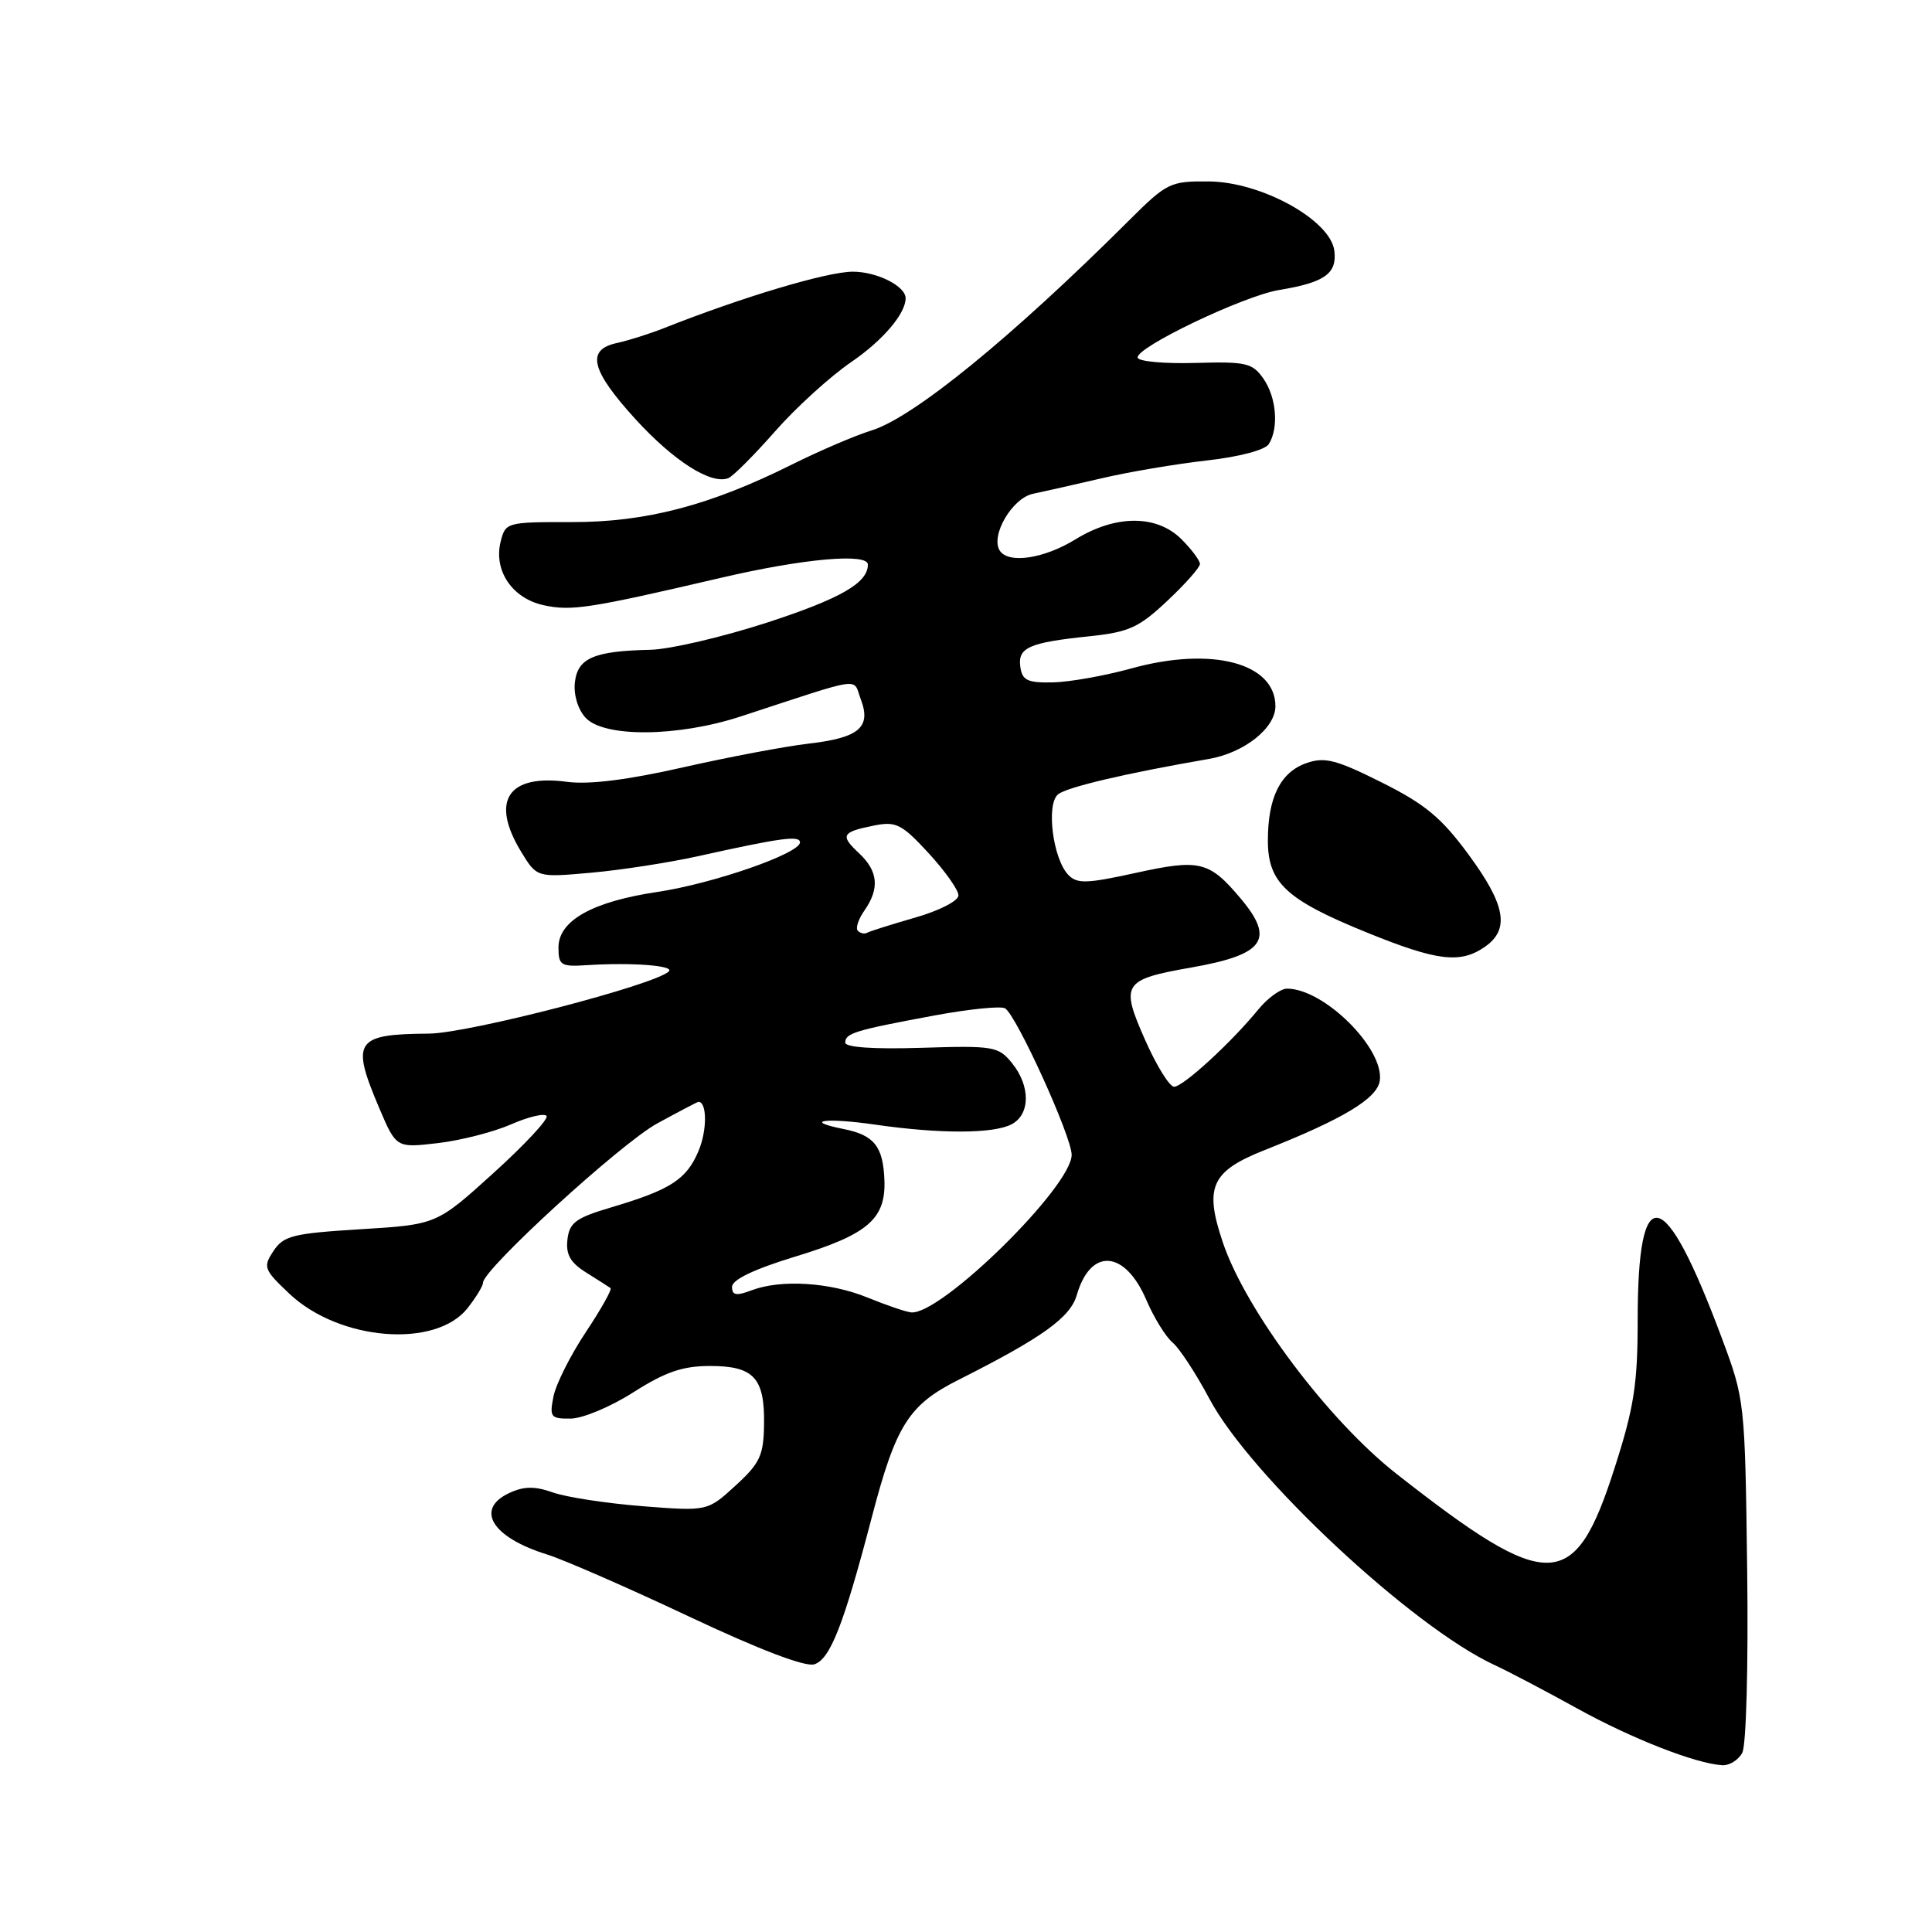 <?xml version="1.0" encoding="UTF-8" standalone="no"?>
<!DOCTYPE svg PUBLIC "-//W3C//DTD SVG 1.1//EN" "http://www.w3.org/Graphics/SVG/1.1/DTD/svg11.dtd" >
<svg xmlns="http://www.w3.org/2000/svg" xmlns:xlink="http://www.w3.org/1999/xlink" version="1.1" viewBox="0 0 256 256">
 <g >
 <path fill="currentColor"
d=" M 230.86 232.25 C 231.39 231.27 231.67 220.65 231.51 208.00 C 231.22 185.64 231.19 185.45 228.13 177.25 C 220.51 156.85 217.00 156.12 217.00 174.92 C 217.00 183.37 216.52 186.49 213.96 194.46 C 208.64 211.09 205.30 211.18 185.04 195.29 C 175.99 188.19 165.08 173.65 162.04 164.65 C 159.54 157.26 160.48 155.20 167.62 152.37 C 178.01 148.26 182.49 145.55 182.83 143.20 C 183.43 138.93 175.44 131.00 170.54 131.00 C 169.69 131.00 167.98 132.24 166.74 133.75 C 163.18 138.12 156.77 144.00 155.57 144.00 C 154.97 144.00 153.24 141.21 151.73 137.79 C 148.43 130.34 148.78 129.80 157.85 128.20 C 167.54 126.50 168.97 124.50 164.39 119.05 C 160.22 114.10 158.98 113.80 150.51 115.66 C 143.95 117.10 142.71 117.13 141.55 115.92 C 139.51 113.79 138.60 106.58 140.19 105.26 C 141.35 104.30 149.25 102.45 160.15 100.57 C 164.84 99.77 169.00 96.48 169.00 93.58 C 169.00 87.85 160.57 85.63 149.95 88.56 C 146.40 89.54 141.70 90.38 139.50 90.42 C 136.15 90.49 135.45 90.15 135.20 88.38 C 134.83 85.81 136.33 85.14 144.35 84.31 C 149.60 83.76 150.91 83.16 154.68 79.61 C 157.06 77.38 159.00 75.18 159.00 74.73 C 159.00 74.28 157.90 72.80 156.55 71.45 C 153.27 68.18 147.83 68.19 142.50 71.47 C 138.31 74.05 133.58 74.74 132.46 72.94 C 131.23 70.94 134.13 66.00 136.88 65.43 C 138.32 65.13 142.43 64.20 146.00 63.37 C 149.57 62.53 155.82 61.48 159.88 61.02 C 164.17 60.54 167.62 59.63 168.12 58.85 C 169.47 56.71 169.14 52.64 167.40 50.16 C 165.95 48.09 165.10 47.90 158.40 48.09 C 154.34 48.21 150.89 47.90 150.75 47.40 C 150.39 46.09 164.73 39.22 169.47 38.43 C 175.52 37.43 177.17 36.27 176.81 33.25 C 176.33 29.17 167.14 24.09 160.16 24.04 C 155.04 24.00 154.62 24.21 149.56 29.25 C 134.06 44.70 121.08 55.29 115.50 57.03 C 113.30 57.71 108.58 59.74 105.00 61.52 C 94.07 66.98 85.58 69.20 75.75 69.18 C 67.15 69.17 66.98 69.21 66.34 71.76 C 65.38 75.60 67.86 79.28 72.02 80.19 C 75.71 81.00 78.08 80.63 95.50 76.57 C 106.40 74.02 115.00 73.25 115.00 74.81 C 115.00 77.24 111.40 79.31 101.69 82.48 C 95.75 84.41 88.77 86.04 86.19 86.10 C 78.72 86.26 76.55 87.19 76.18 90.38 C 75.98 92.02 76.56 93.97 77.58 95.09 C 79.98 97.74 89.79 97.67 98.16 94.93 C 114.75 89.50 112.96 89.76 114.06 92.66 C 115.47 96.37 113.84 97.76 107.18 98.53 C 104.06 98.89 96.55 100.31 90.50 101.68 C 83.19 103.34 78.05 103.98 75.17 103.60 C 67.28 102.54 64.94 106.11 69.07 112.89 C 71.14 116.28 71.14 116.28 78.32 115.64 C 82.27 115.29 88.65 114.30 92.50 113.45 C 103.48 111.01 106.00 110.67 106.00 111.62 C 106.00 113.09 94.47 117.09 87.09 118.19 C 78.49 119.47 74.00 121.99 74.00 125.55 C 74.00 127.91 74.32 128.11 77.75 127.89 C 83.70 127.51 89.40 127.94 88.63 128.71 C 86.84 130.50 62.08 136.92 56.83 136.96 C 47.06 137.03 46.47 137.92 50.24 146.80 C 52.50 152.11 52.50 152.11 58.00 151.47 C 61.02 151.12 65.40 150.00 67.73 148.98 C 70.06 147.96 72.17 147.47 72.43 147.88 C 72.68 148.30 69.51 151.70 65.37 155.45 C 57.85 162.26 57.85 162.26 47.79 162.88 C 38.82 163.43 37.57 163.74 36.24 165.76 C 34.83 167.89 34.95 168.22 38.36 171.44 C 44.99 177.68 57.73 178.70 61.96 173.33 C 63.08 171.90 64.00 170.39 64.00 169.97 C 64.00 168.20 82.27 151.50 87.07 148.87 C 89.96 147.29 92.42 146.00 92.55 146.00 C 93.69 146.00 93.71 149.77 92.57 152.48 C 90.99 156.27 88.88 157.64 81.00 159.98 C 76.31 161.37 75.45 161.99 75.19 164.24 C 74.96 166.23 75.57 167.31 77.69 168.63 C 79.24 169.60 80.68 170.52 80.90 170.68 C 81.12 170.84 79.65 173.47 77.62 176.52 C 75.59 179.57 73.67 183.40 73.34 185.03 C 72.79 187.78 72.97 188.00 75.62 187.97 C 77.21 187.96 80.95 186.39 83.95 184.47 C 88.18 181.78 90.46 181.00 94.08 181.00 C 99.89 181.00 101.34 182.57 101.24 188.77 C 101.18 192.85 100.70 193.89 97.46 196.85 C 93.75 200.25 93.75 200.25 85.13 199.58 C 80.38 199.20 75.06 198.39 73.30 197.77 C 70.90 196.92 69.46 196.92 67.55 197.80 C 62.87 199.93 65.15 203.71 72.50 205.98 C 74.70 206.67 83.14 210.35 91.26 214.18 C 100.62 218.59 106.70 220.91 107.90 220.53 C 110.00 219.86 111.78 215.32 115.49 201.15 C 118.71 188.82 120.39 186.16 127.04 182.82 C 138.11 177.24 141.82 174.58 142.68 171.60 C 144.50 165.30 149.05 165.62 151.89 172.24 C 152.90 174.60 154.47 177.14 155.38 177.90 C 156.28 178.65 158.48 182.01 160.26 185.36 C 165.68 195.55 187.07 215.53 198.00 220.61 C 199.93 221.50 204.86 224.10 208.97 226.37 C 216.22 230.38 224.71 233.70 228.21 233.90 C 229.16 233.96 230.35 233.21 230.86 232.25 Z  M 196.78 125.44 C 200.08 123.13 199.50 119.90 194.58 113.22 C 191.00 108.35 188.83 106.55 183.07 103.67 C 177.05 100.66 175.53 100.27 173.12 101.11 C 169.67 102.31 168.00 105.66 168.00 111.37 C 168.00 116.98 170.43 119.23 181.18 123.59 C 190.47 127.36 193.52 127.72 196.78 125.44 Z  M 102.68 57.18 C 105.46 54.01 110.02 49.87 112.81 47.96 C 116.97 45.12 120.00 41.56 120.00 39.52 C 120.00 37.91 116.20 36.00 113.01 36.00 C 109.62 36.00 98.40 39.35 88.00 43.47 C 86.08 44.23 83.26 45.12 81.75 45.45 C 77.62 46.33 78.29 49.06 84.23 55.57 C 89.30 61.11 94.22 64.24 96.50 63.36 C 97.11 63.13 99.89 60.35 102.68 57.18 Z  M 115.00 171.95 C 110.00 169.90 103.47 169.49 99.57 170.98 C 97.55 171.74 97.00 171.64 97.00 170.51 C 97.00 169.57 99.92 168.17 105.36 166.51 C 114.99 163.58 117.38 161.53 117.19 156.38 C 117.02 151.91 115.84 150.42 111.82 149.61 C 106.24 148.50 109.38 148.06 116.04 149.03 C 124.60 150.26 131.68 150.24 134.07 148.96 C 136.53 147.64 136.55 143.90 134.10 140.87 C 132.30 138.65 131.68 138.54 122.10 138.84 C 115.74 139.04 112.00 138.78 112.00 138.15 C 112.00 136.90 113.30 136.51 123.85 134.55 C 128.44 133.70 132.64 133.28 133.18 133.61 C 134.70 134.55 142.00 150.61 142.00 153.02 C 142.00 157.24 124.71 174.23 120.75 173.90 C 120.06 173.84 117.47 172.96 115.00 171.95 Z  M 113.67 123.34 C 113.34 123.01 113.73 121.80 114.54 120.65 C 116.58 117.73 116.36 115.42 113.82 113.05 C 111.28 110.68 111.53 110.24 115.86 109.38 C 118.72 108.81 119.50 109.20 123.03 113.03 C 125.21 115.40 127.00 117.92 127.00 118.64 C 127.00 119.37 124.47 120.67 121.25 121.59 C 118.09 122.50 115.23 123.40 114.89 123.60 C 114.55 123.79 114.01 123.67 113.67 123.34 Z "/>
</g>
</svg>
